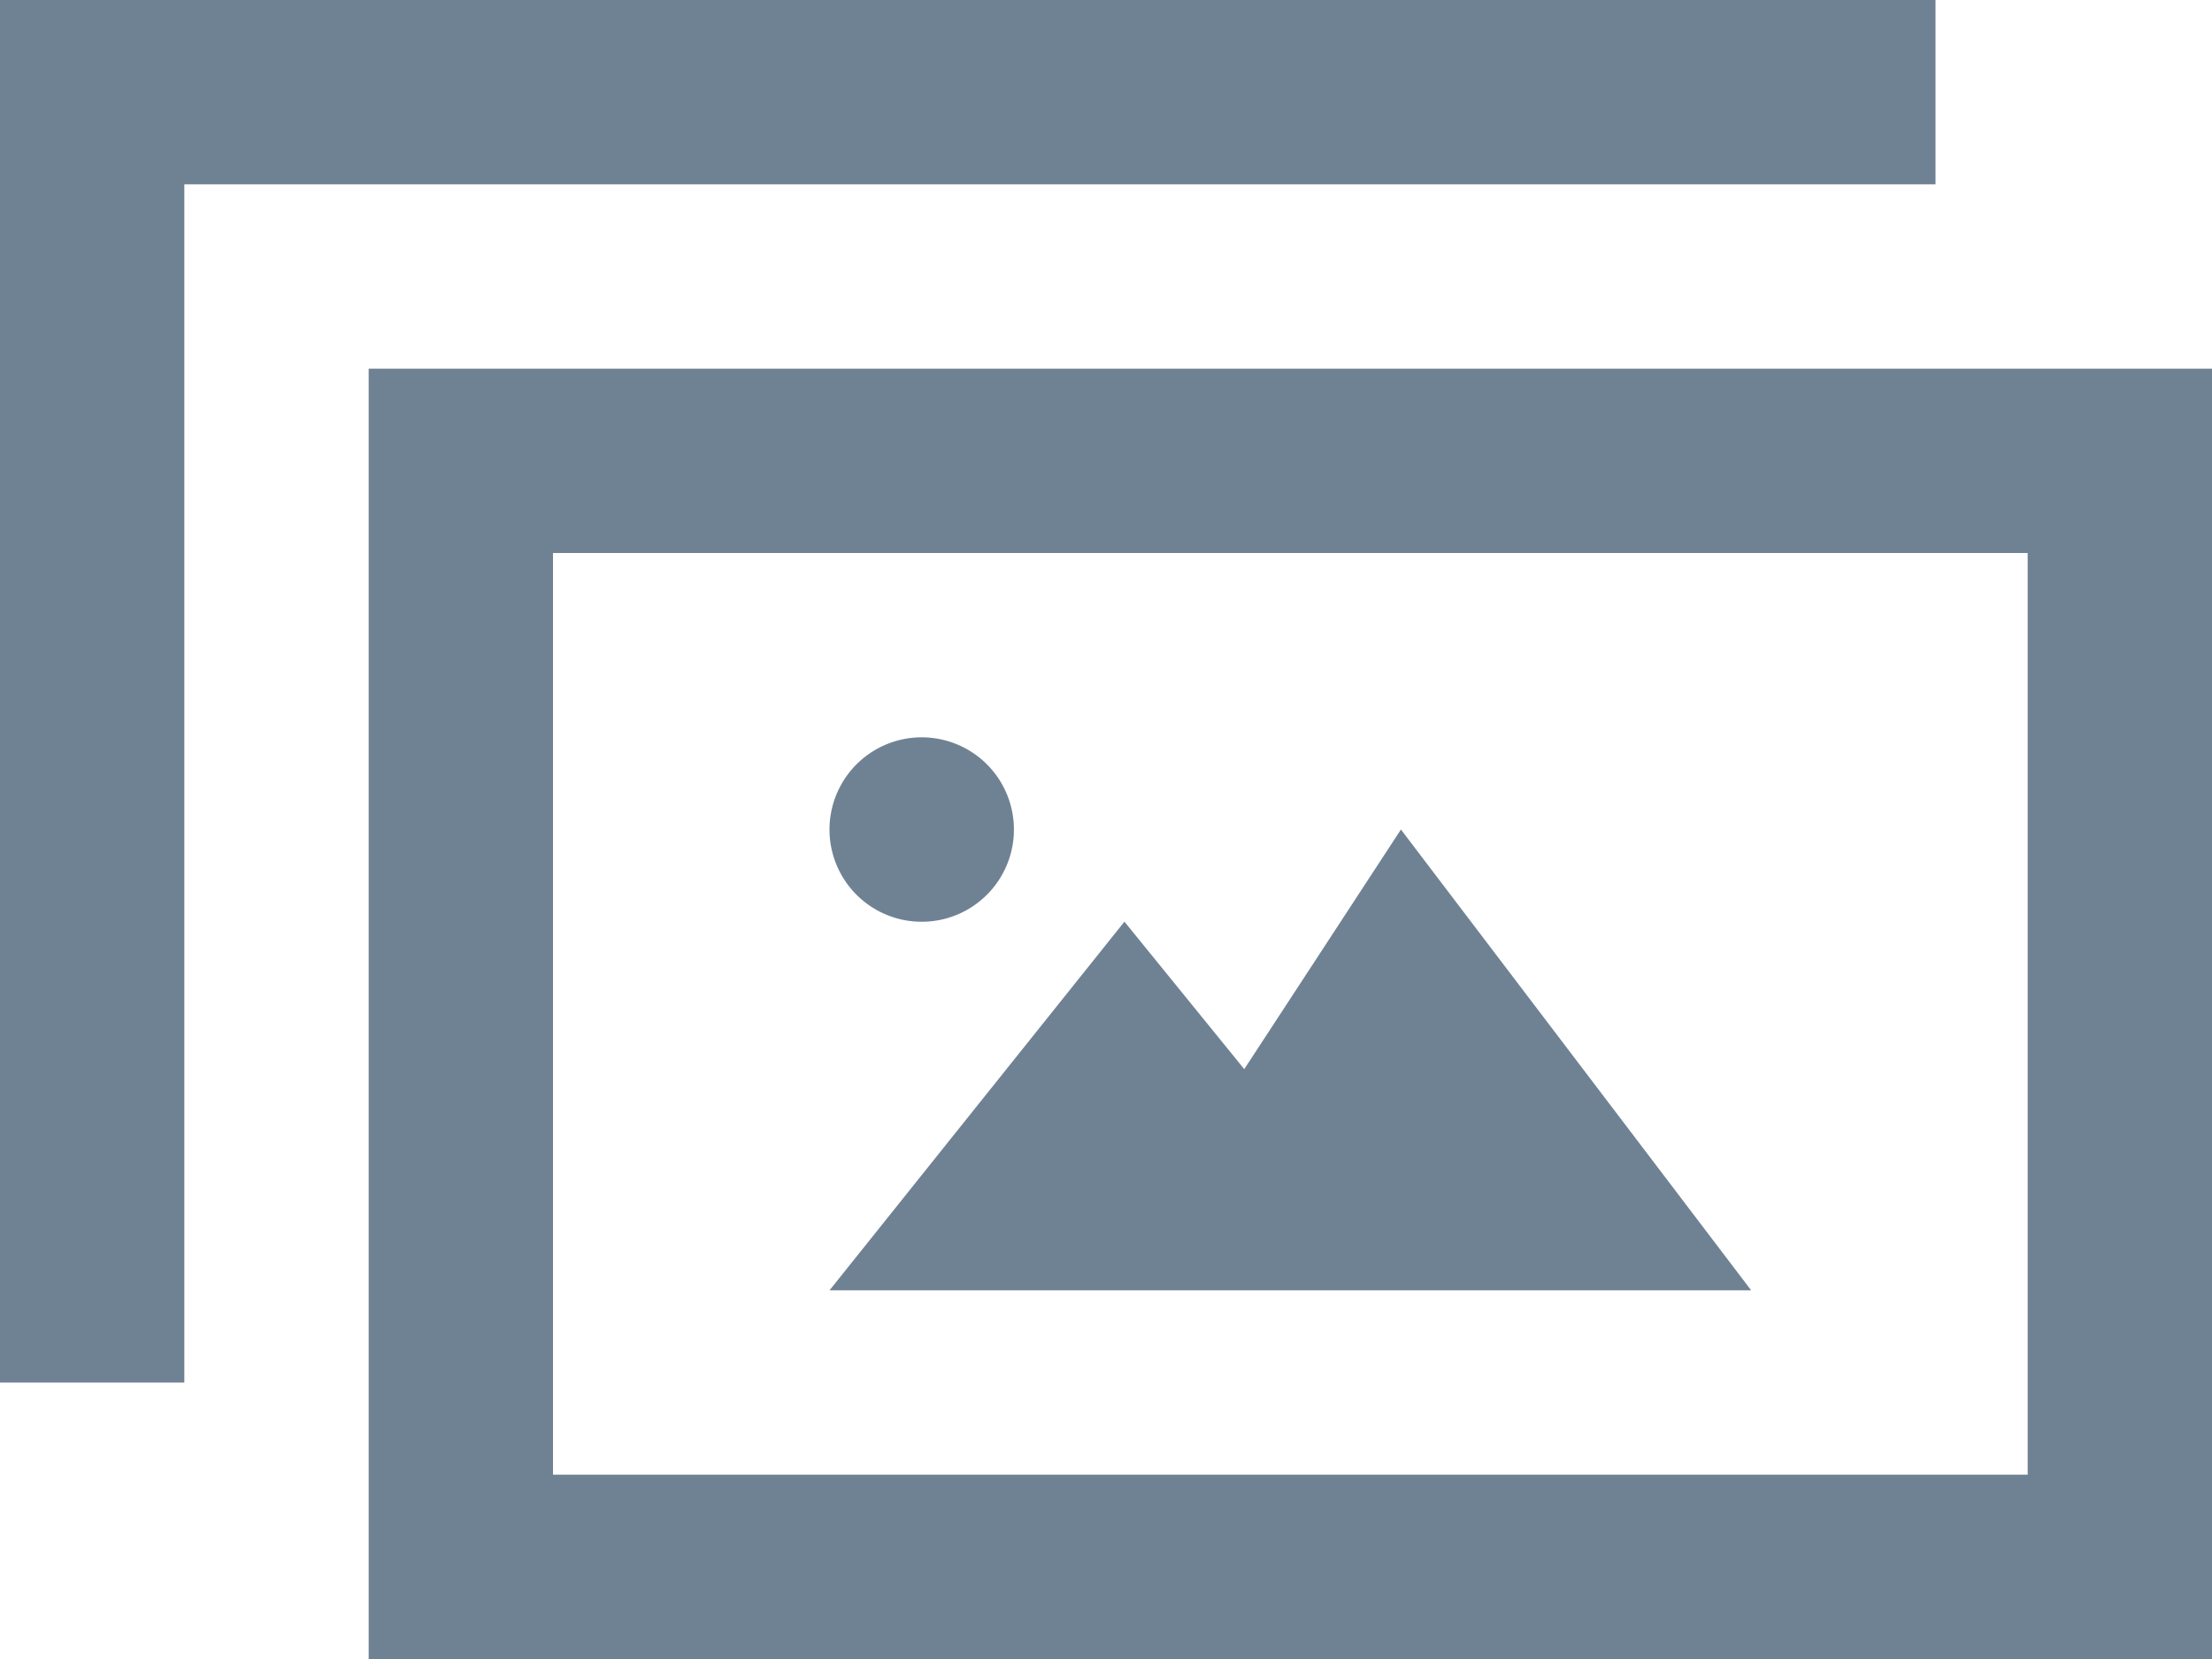 <svg xmlns="http://www.w3.org/2000/svg" width="24" height="18" viewBox="0 0 24 18">
    <path fill="#6F8294" fill-rule="evenodd" d="M6 16h16V6H6v10zm-2 2h20V4H4v14zM21 2V0H0v15h2V2h19zm-5.8 7l-1.7 2.6-1.3-1.6L9 14h10l-3.8-5zM9 9a1 1 0 1 1 2.001.001A1 1 0 0 1 9 9z"/>
</svg>
